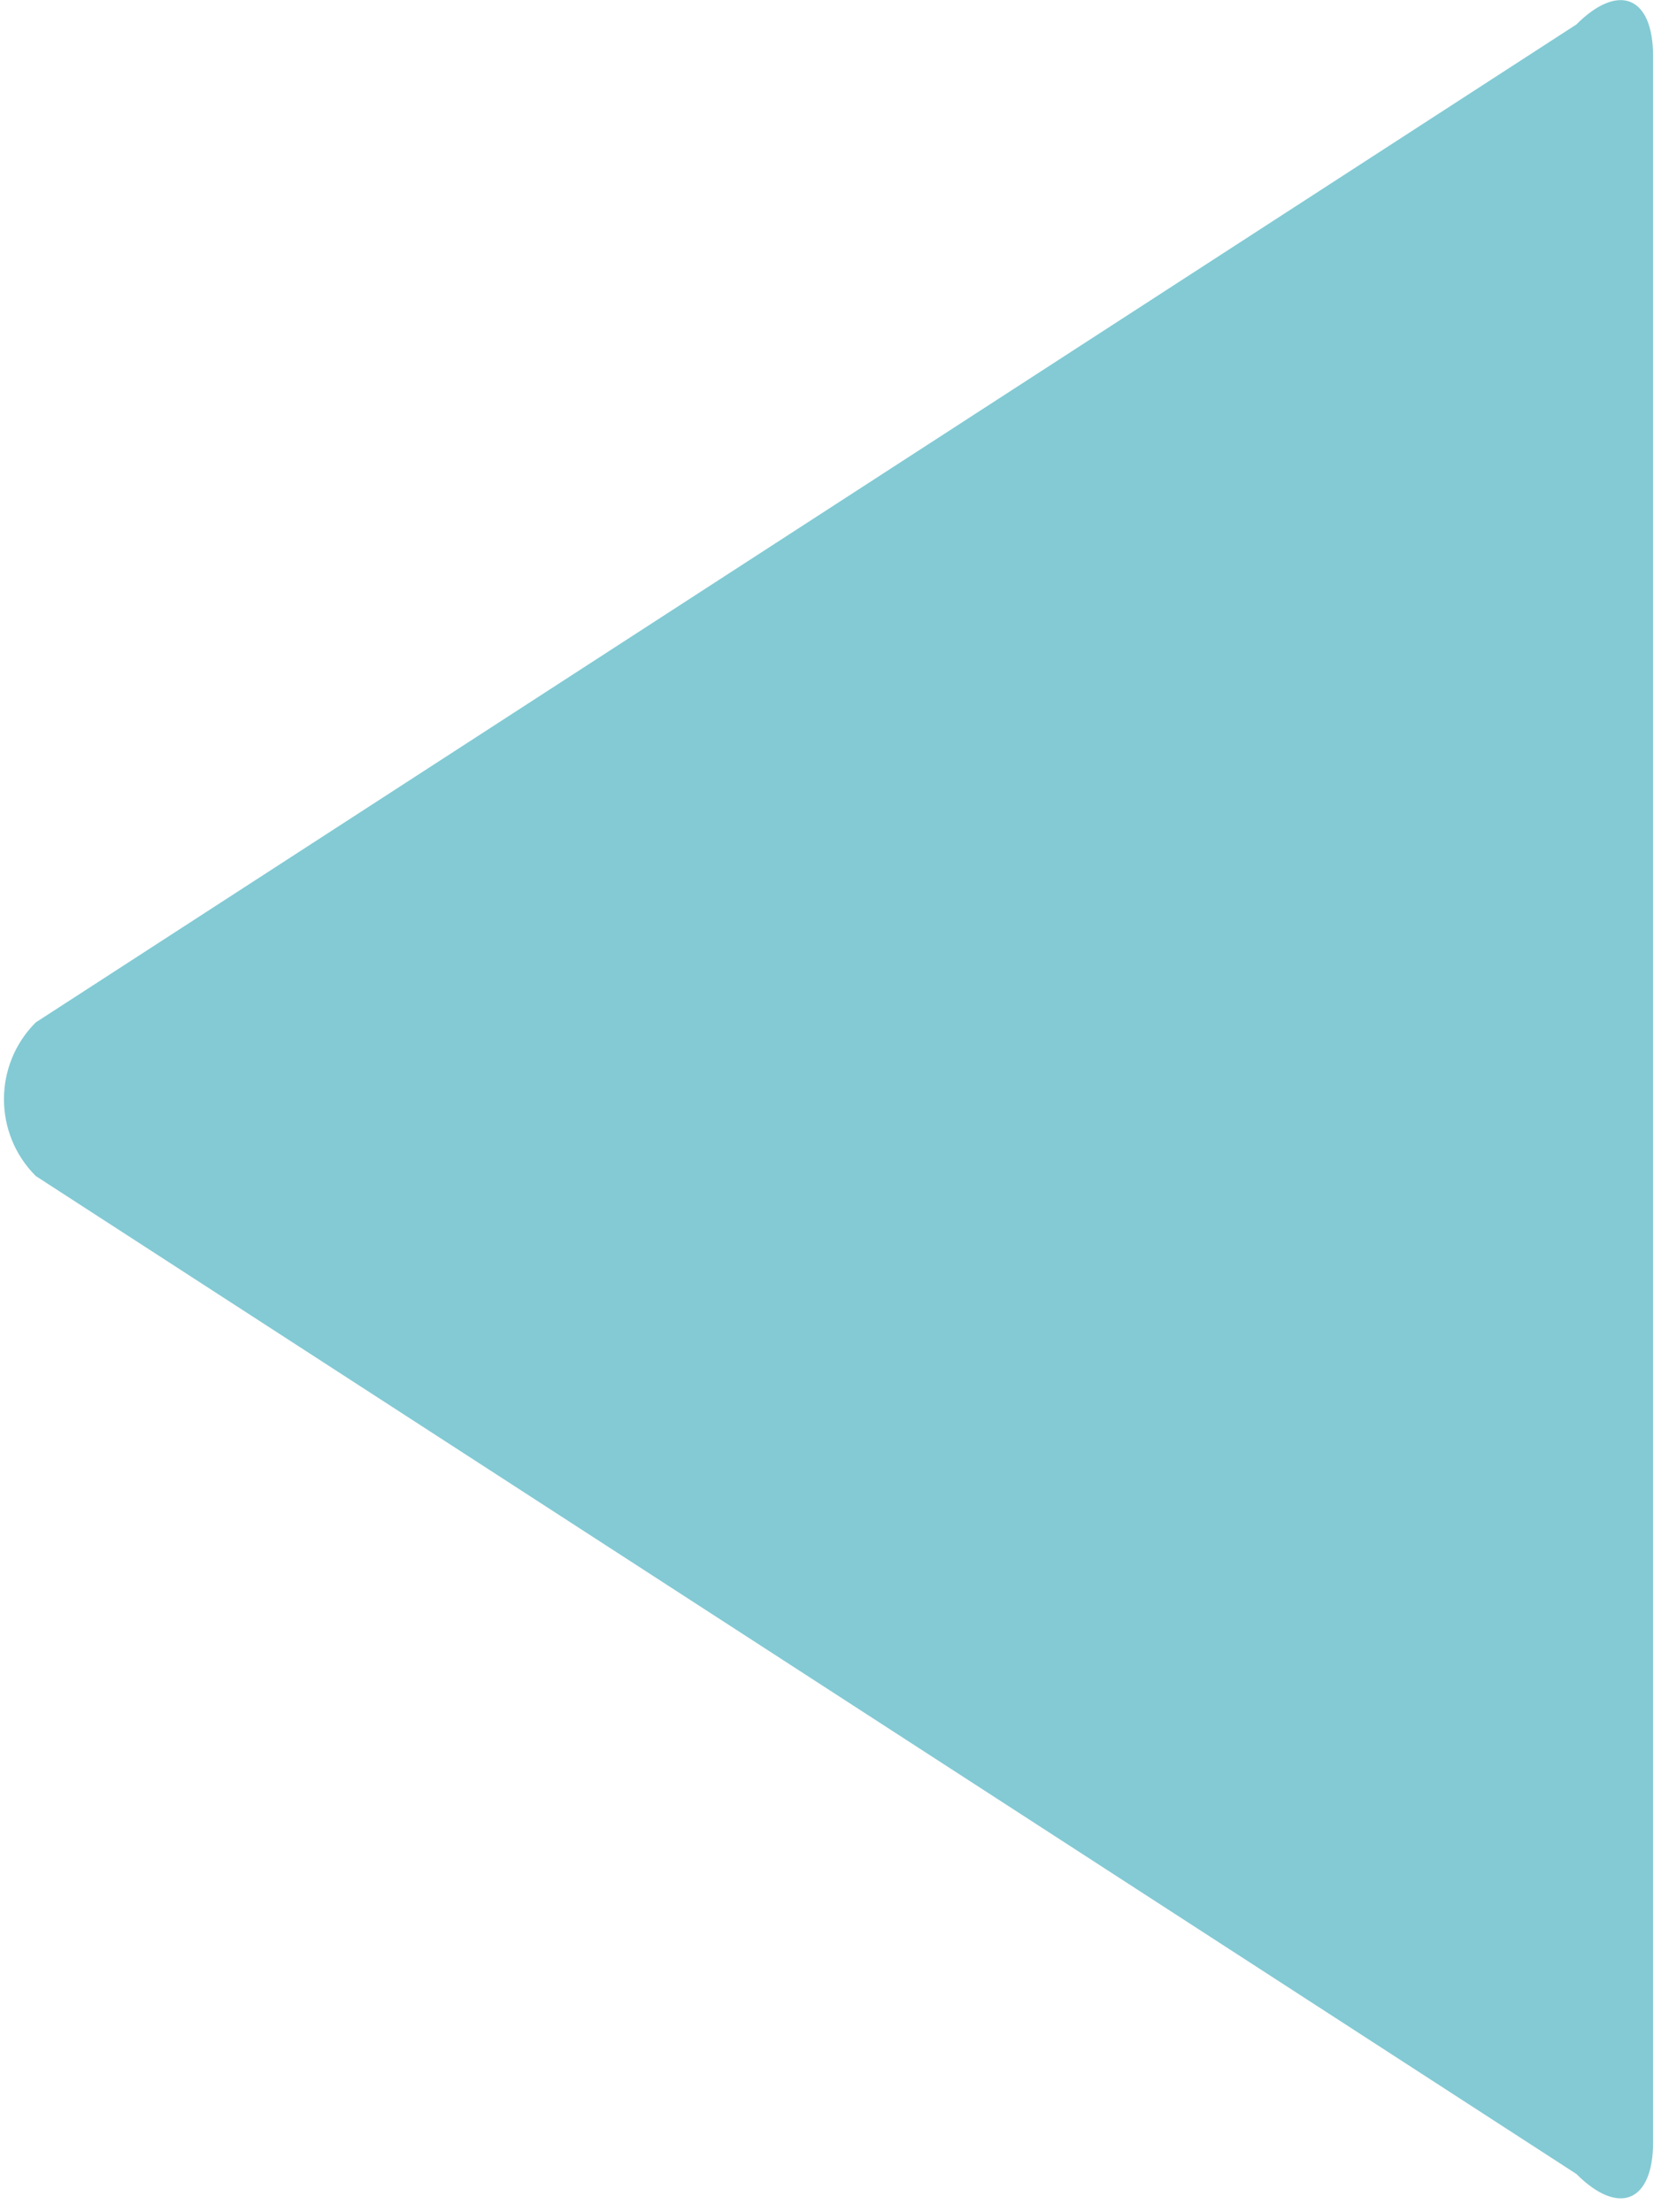 <?xml version="1.0" encoding="UTF-8" standalone="no"?>
<svg width="123px" height="163px" viewBox="0 0 123 163" version="1.1" xmlns="http://www.w3.org/2000/svg" xmlns:xlink="http://www.w3.org/1999/xlink" xmlns:sketch="http://www.bohemiancoding.com/sketch/ns">
    <!-- Generator: Sketch 3.0.4 (8054) - http://www.bohemiancoding.com/sketch -->
    <title>Rectangle 1</title>
    <desc>Created with Sketch.</desc>
    <defs></defs>
    <g id="Page-1" stroke="none" stroke-width="1" fill="none" fill-rule="evenodd" sketch:type="MSPage">
        <path d="M2.633,86.658 L116.171,160.195 C119.295,163.32 121.828,162.269 121.828,157.853 L121.828,4.147 C121.828,-0.271 119.289,-1.313 116.171,1.805 L2.633,75.342 C-0.491,78.467 -0.485,83.539 2.633,86.658 Z" id="Rectangle-1" fill="#83CAD4" sketch:type="MSShapeGroup"></path>
    </g>
</svg>